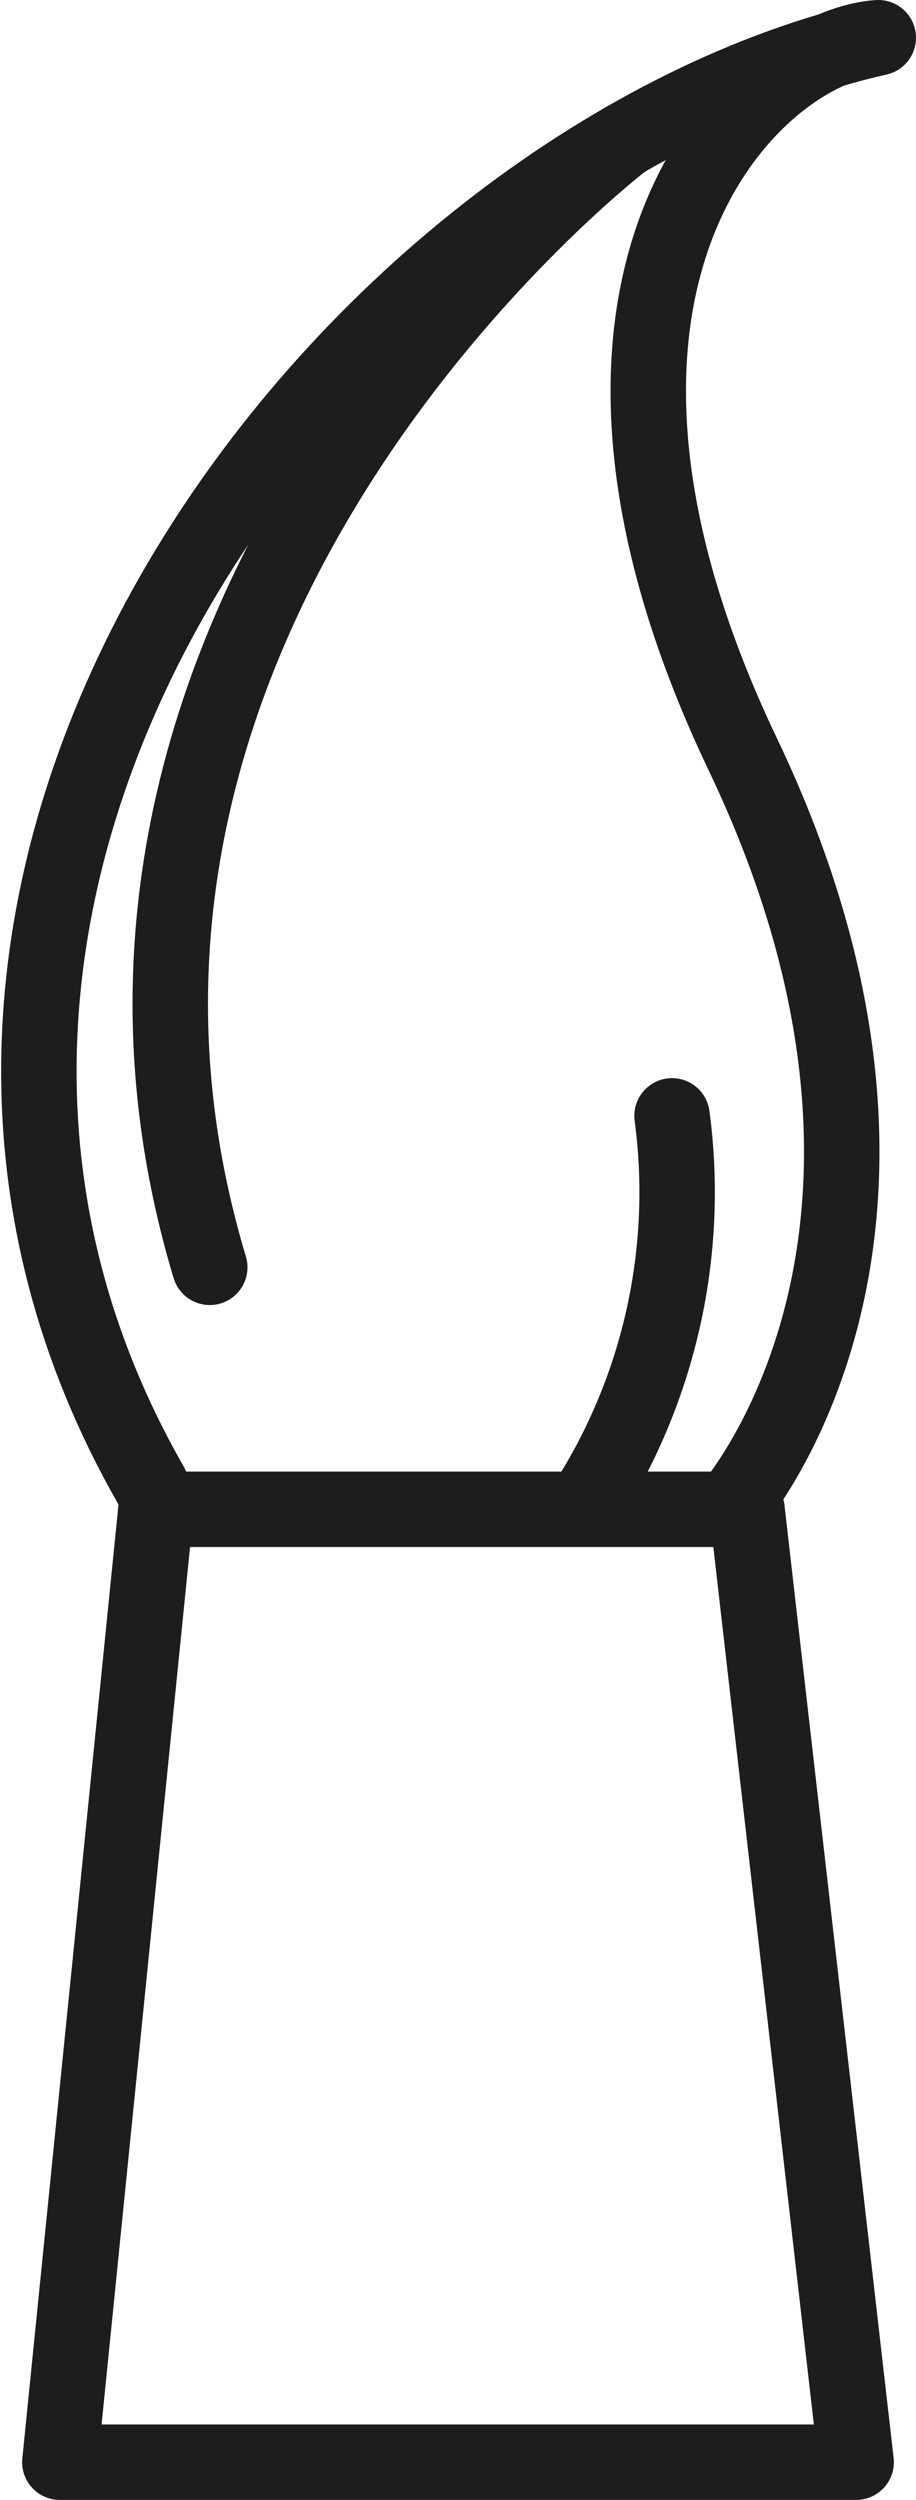 <svg xmlns="http://www.w3.org/2000/svg" viewBox="0 0 18.21 49.69"><defs><style>.cls-1{fill:none;stroke:#1d1d1b;stroke-linecap:round;stroke-linejoin:round;stroke-width:1.5px;}</style></defs><title>Asset 1</title><g id="Layer_2" data-name="Layer 2"><g id="Layer_1-2" data-name="Layer 1"><path class="cls-1" d="M14.5,30s4.84-5.42.27-15S15.09.91,17.46.75C7.22,3.08-4.12,17.07,3,29.52"/><path class="cls-1" d="M12.4,2.79S.23,12.09,4.17,25.19"/><polygon class="cls-1" points="3.1 30 14.85 30 17.02 48.94 1.19 48.94 3.1 30"/><path class="cls-1" d="M13.36,22.18a11.46,11.46,0,0,1-1.62,7.56"/></g></g></svg>
